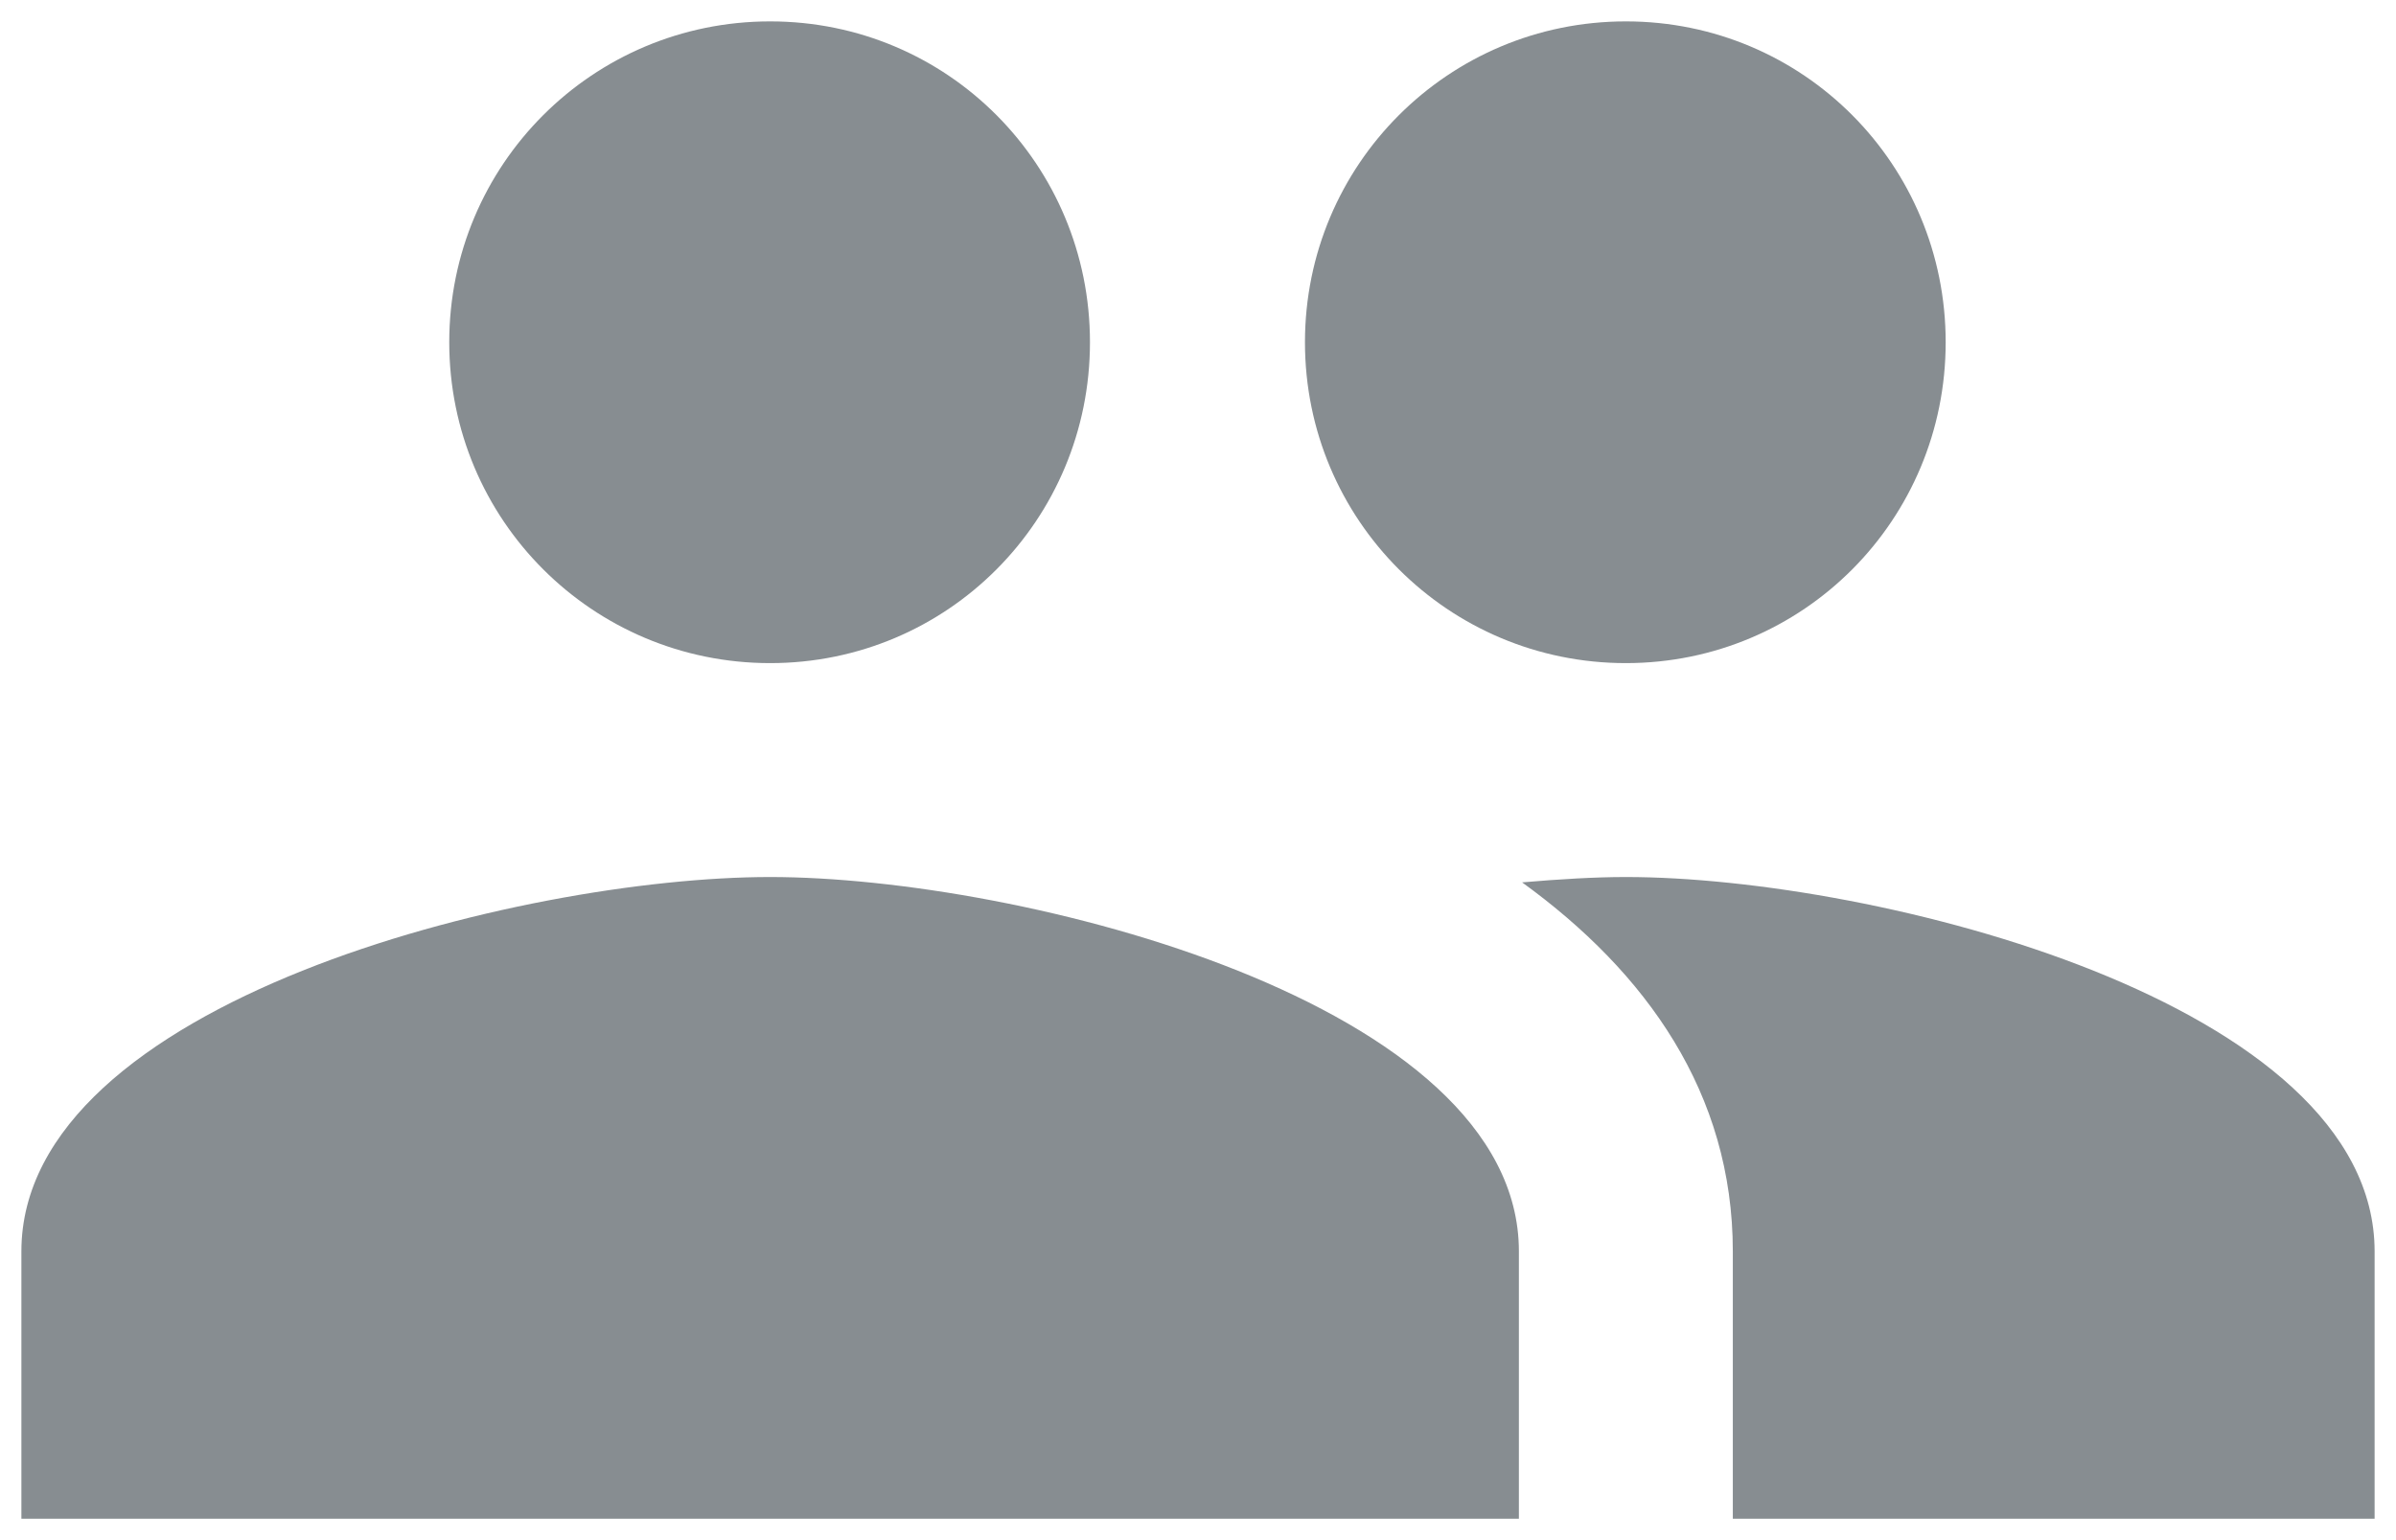<svg width="56" height="36" viewBox="0 0 56 36" fill="none" xmlns="http://www.w3.org/2000/svg">
<path d="M38 15.5C42.15 15.5 45.475 12.15 45.475 8C45.475 3.85 42.15 0.5 38 0.5C33.85 0.5 30.5 3.85 30.5 8C30.5 12.15 33.85 15.5 38 15.5ZM18 15.5C22.15 15.5 25.475 12.15 25.475 8C25.475 3.85 22.15 0.5 18 0.5C13.85 0.5 10.5 3.85 10.5 8C10.5 12.15 13.85 15.5 18 15.5ZM18 20.5C12.175 20.5 0.5 23.425 0.5 29.25V35.5H35.5V29.25C35.5 23.425 23.825 20.5 18 20.5ZM38 20.5C37.275 20.5 36.45 20.55 35.575 20.625C38.475 22.725 40.5 25.55 40.5 29.25V35.5H55.5V29.25C55.5 23.425 43.825 20.5 38 20.5Z" fill="#878D91"/>
</svg>
